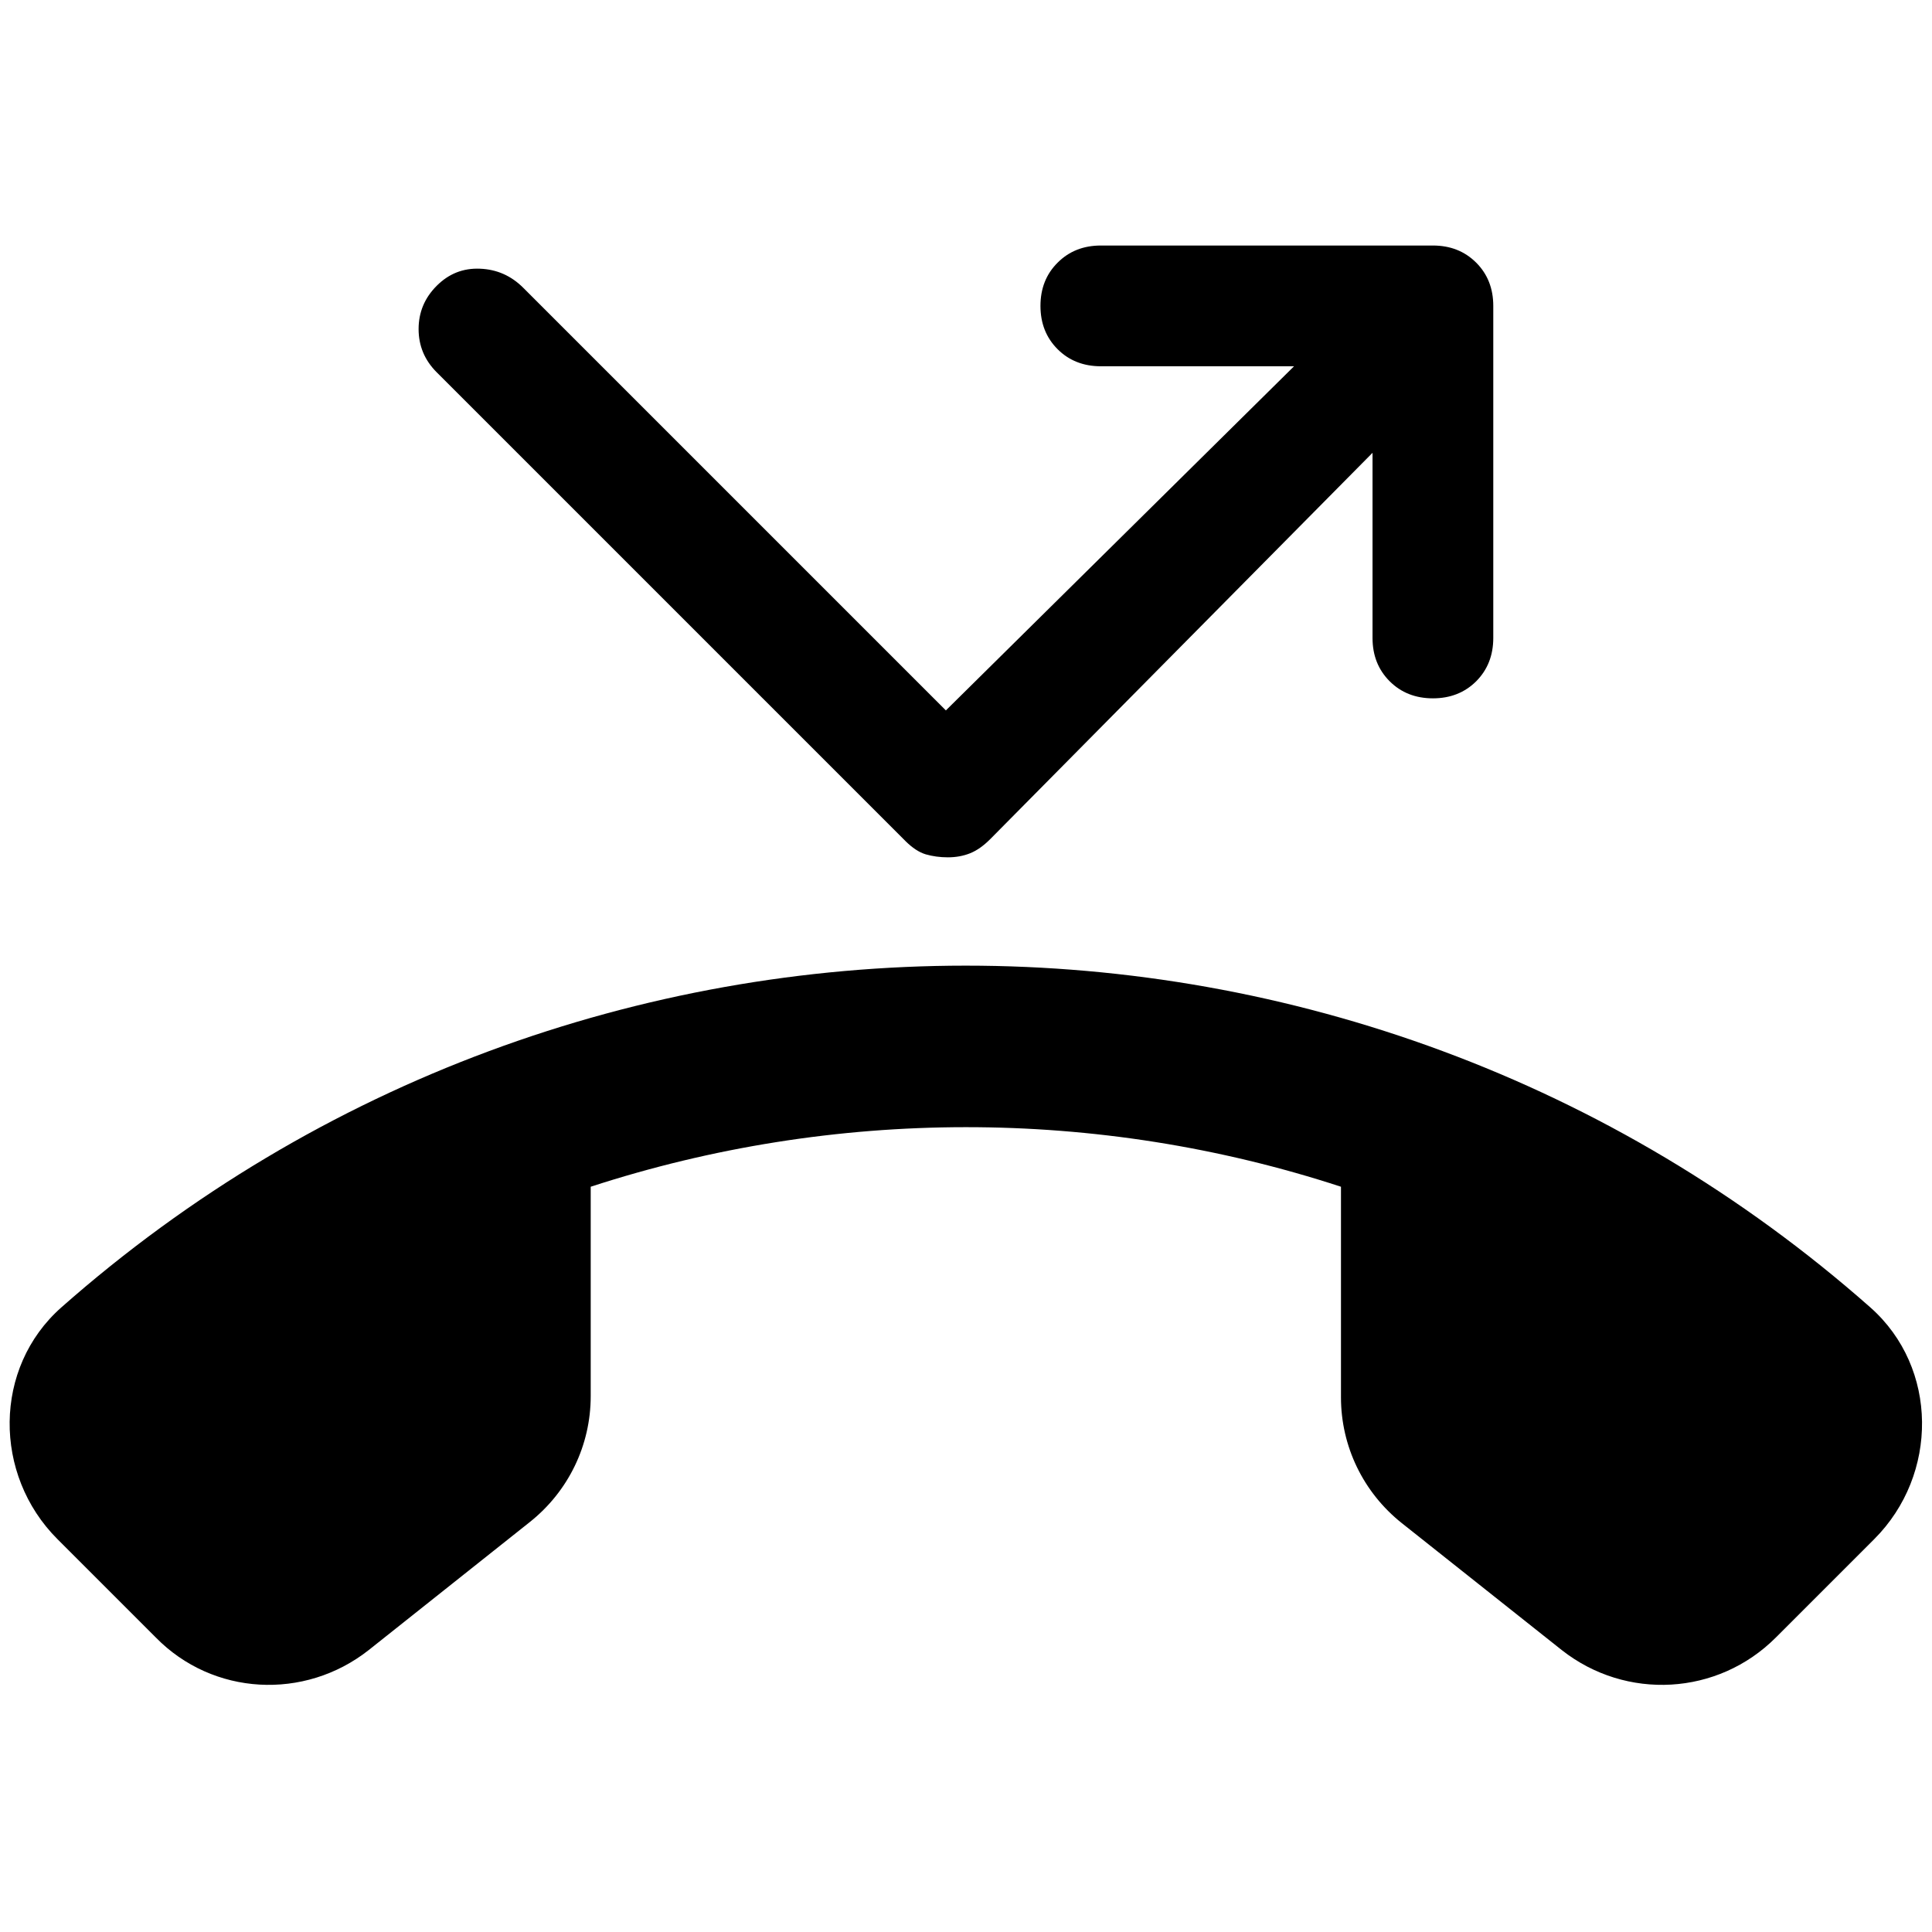 <svg width="24" height="24" viewBox="0 0 24 24" fill="none" xmlns="http://www.w3.org/2000/svg">
<path fill-rule="evenodd" clip-rule="evenodd" d="M12.05 10.6C11.967 10.633 11.875 10.65 11.775 10.65C11.675 10.65 11.584 10.637 11.5 10.613C11.417 10.588 11.334 10.533 11.25 10.45L5.425 4.625C5.275 4.475 5.2 4.296 5.2 4.088C5.2 3.879 5.275 3.7 5.425 3.55C5.575 3.4 5.754 3.329 5.963 3.338C6.171 3.346 6.35 3.425 6.5 3.575L11.75 8.825L16.075 4.55H13.675C13.459 4.55 13.279 4.479 13.138 4.338C12.996 4.196 12.925 4.017 12.925 3.8C12.925 3.583 12.996 3.404 13.138 3.263C13.279 3.121 13.459 3.05 13.675 3.05H17.8C18.017 3.05 18.196 3.121 18.338 3.263C18.479 3.404 18.55 3.583 18.55 3.8V7.925C18.55 8.142 18.479 8.321 18.338 8.463C18.196 8.604 18.017 8.675 17.8 8.675C17.584 8.675 17.404 8.604 17.263 8.463C17.121 8.321 17.05 8.142 17.05 7.925V5.625L12.3 10.425C12.217 10.508 12.133 10.567 12.05 10.6ZM6.582 18.907L4.58 20.498C3.781 21.127 2.643 21.064 1.936 20.342L0.713 19.119C-0.086 18.32 -0.086 16.991 0.762 16.241C7.168 10.584 16.82 10.577 23.234 16.241C24.082 16.991 24.082 18.32 23.283 19.119L22.06 20.342C21.339 21.064 20.2 21.127 19.401 20.498L17.414 18.921C16.934 18.539 16.658 17.966 16.658 17.358V14.742C13.631 13.752 10.357 13.759 7.338 14.742L7.338 17.344C7.338 17.952 7.062 18.525 6.582 18.907Z" fill="black"/>
</svg>
